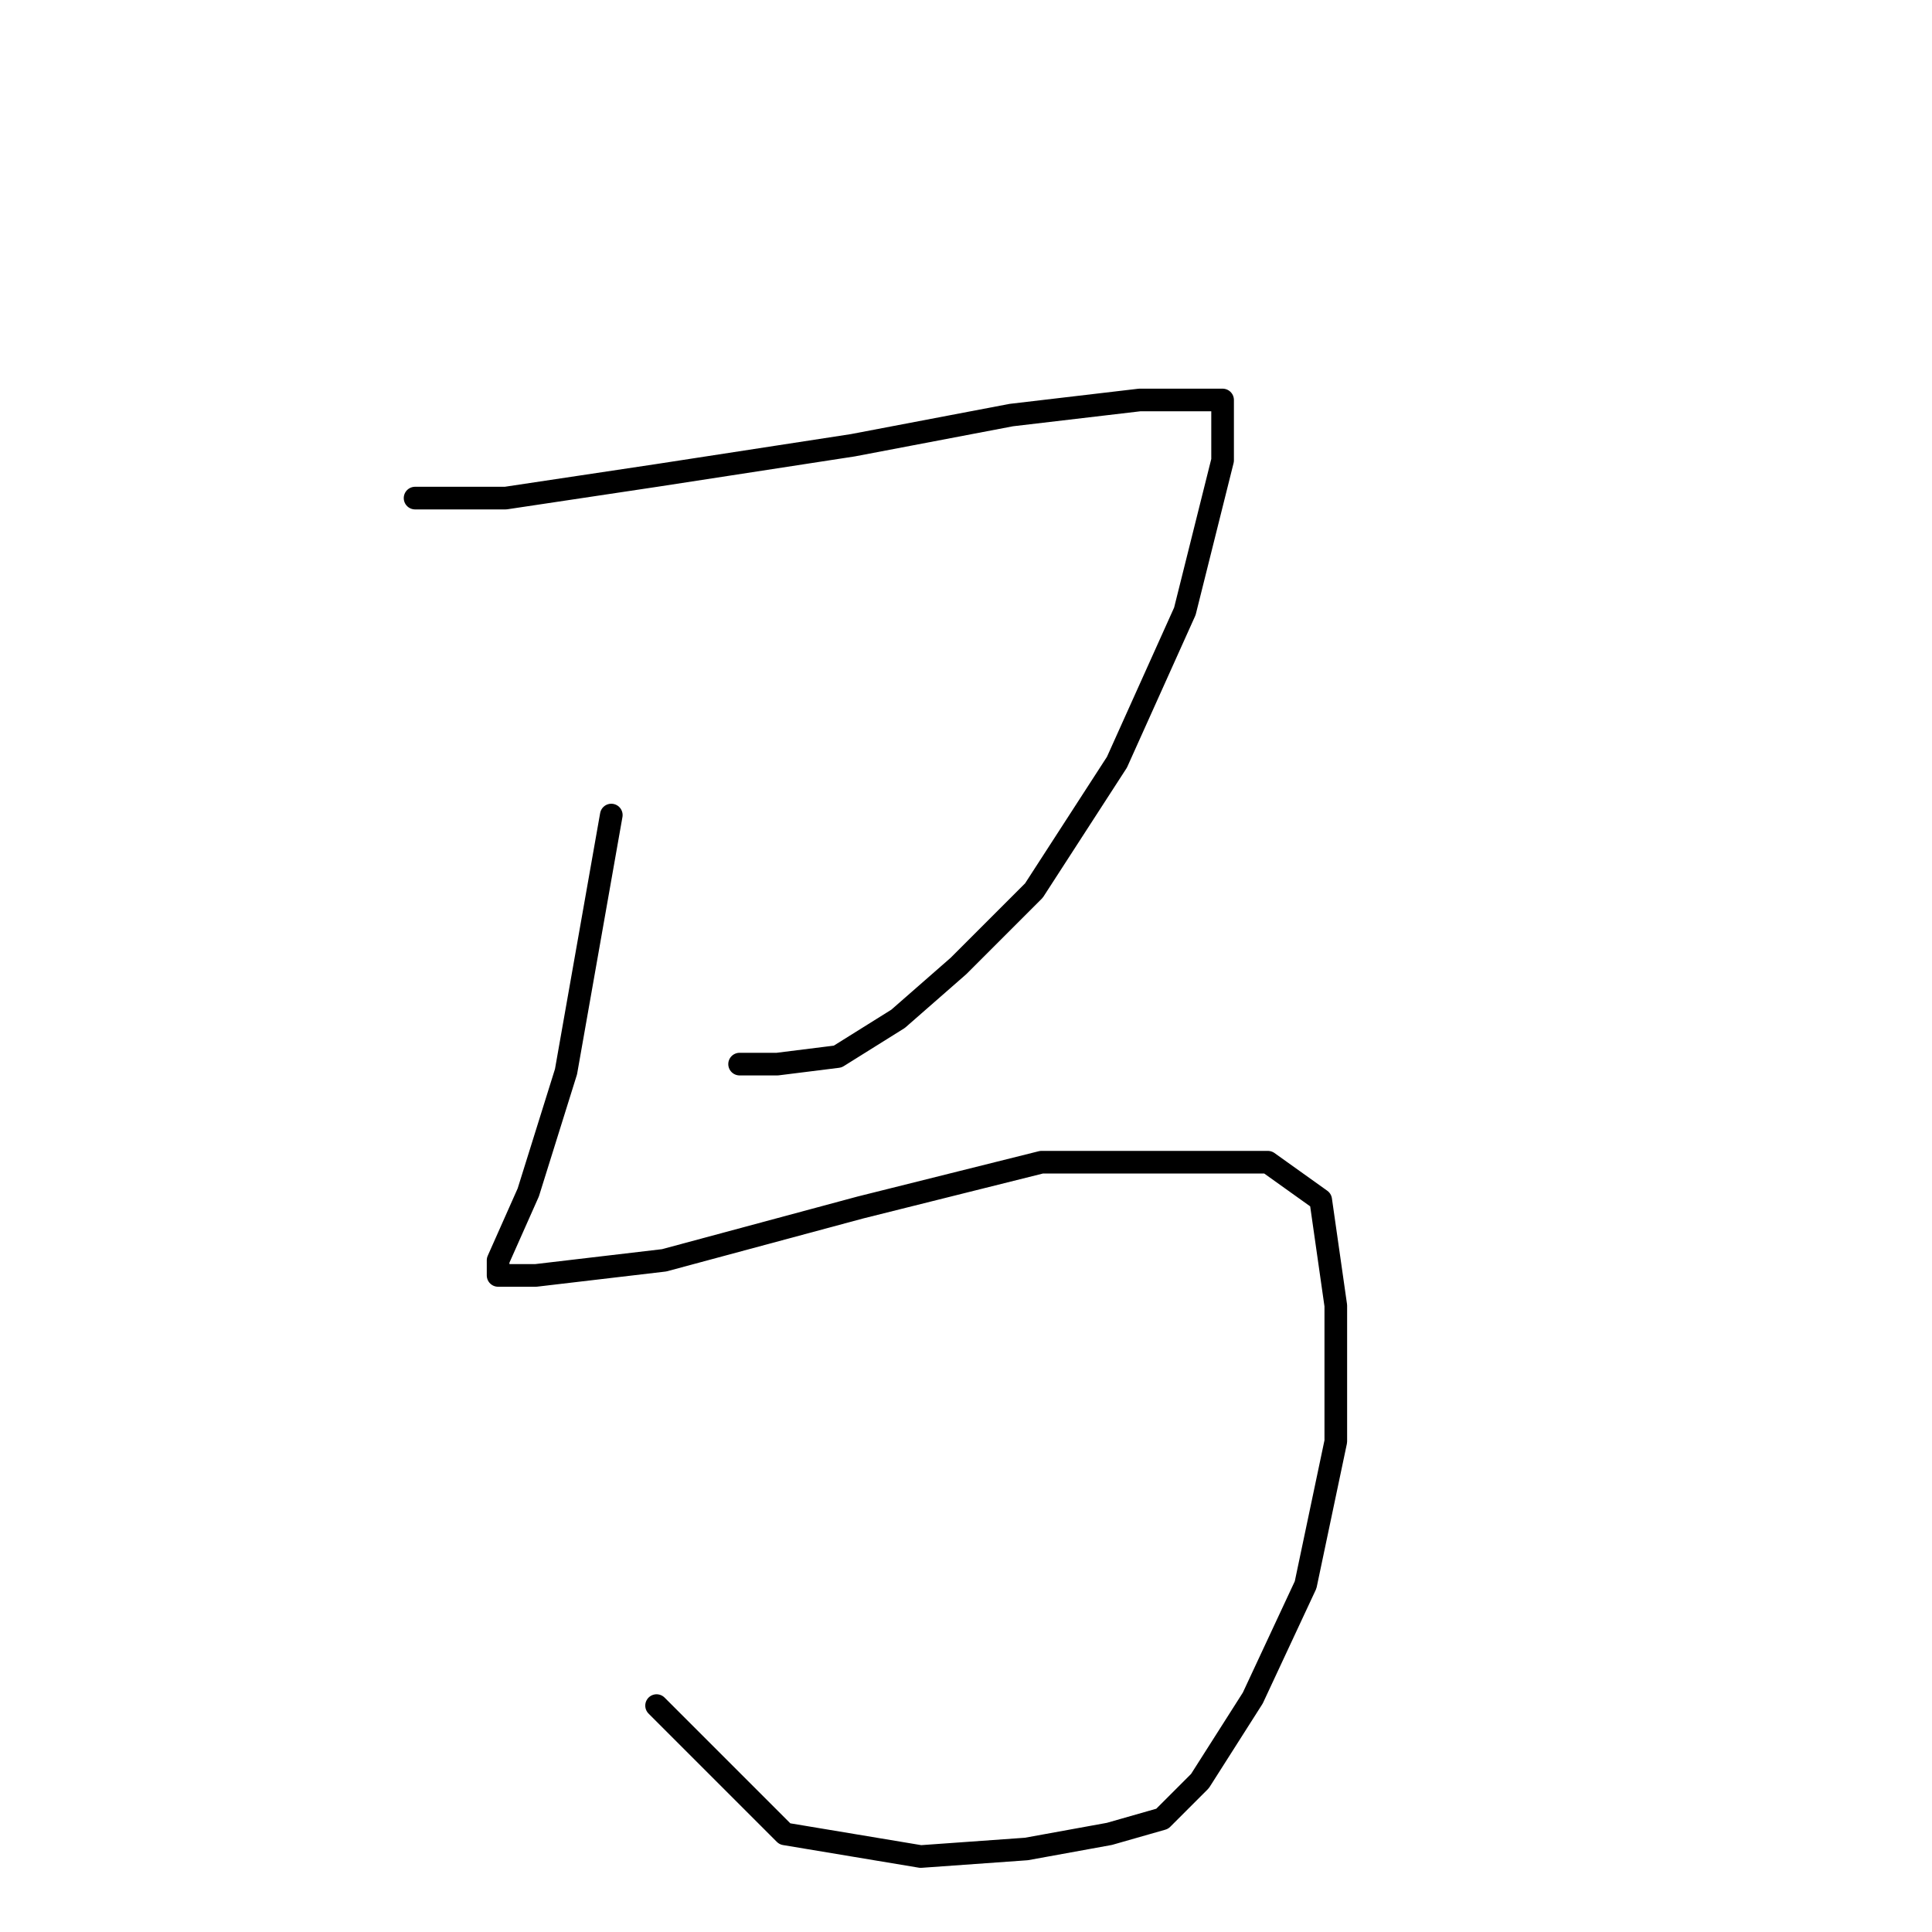 <?xml version="1.0" standalone="no"?>
    <svg width="256" height="256" xmlns="http://www.w3.org/2000/svg" version="1.1">
    <polyline stroke="black" stroke-width="3" stroke-linecap="round" fill="transparent" stroke-linejoin="round" points="55 66 61 66 67 66 87 63 113 59 134 55 151 53 159 53 162 53 162 61 157 81 148 101 137 118 127 128 119 135 111 140 103 141 98 141 98 141 " />
        <polyline stroke="black" stroke-width="3" stroke-linecap="round" fill="transparent" stroke-linejoin="round" points="81 108 78 125 75 142 70 158 66 167 66 169 71 169 88 167 114 160 138 154 156 154 168 154 175 159 177 173 177 191 173 210 166 225 159 236 154 241 147 243 136 245 122 246 104 243 87 226 87 226 " />
        </svg>